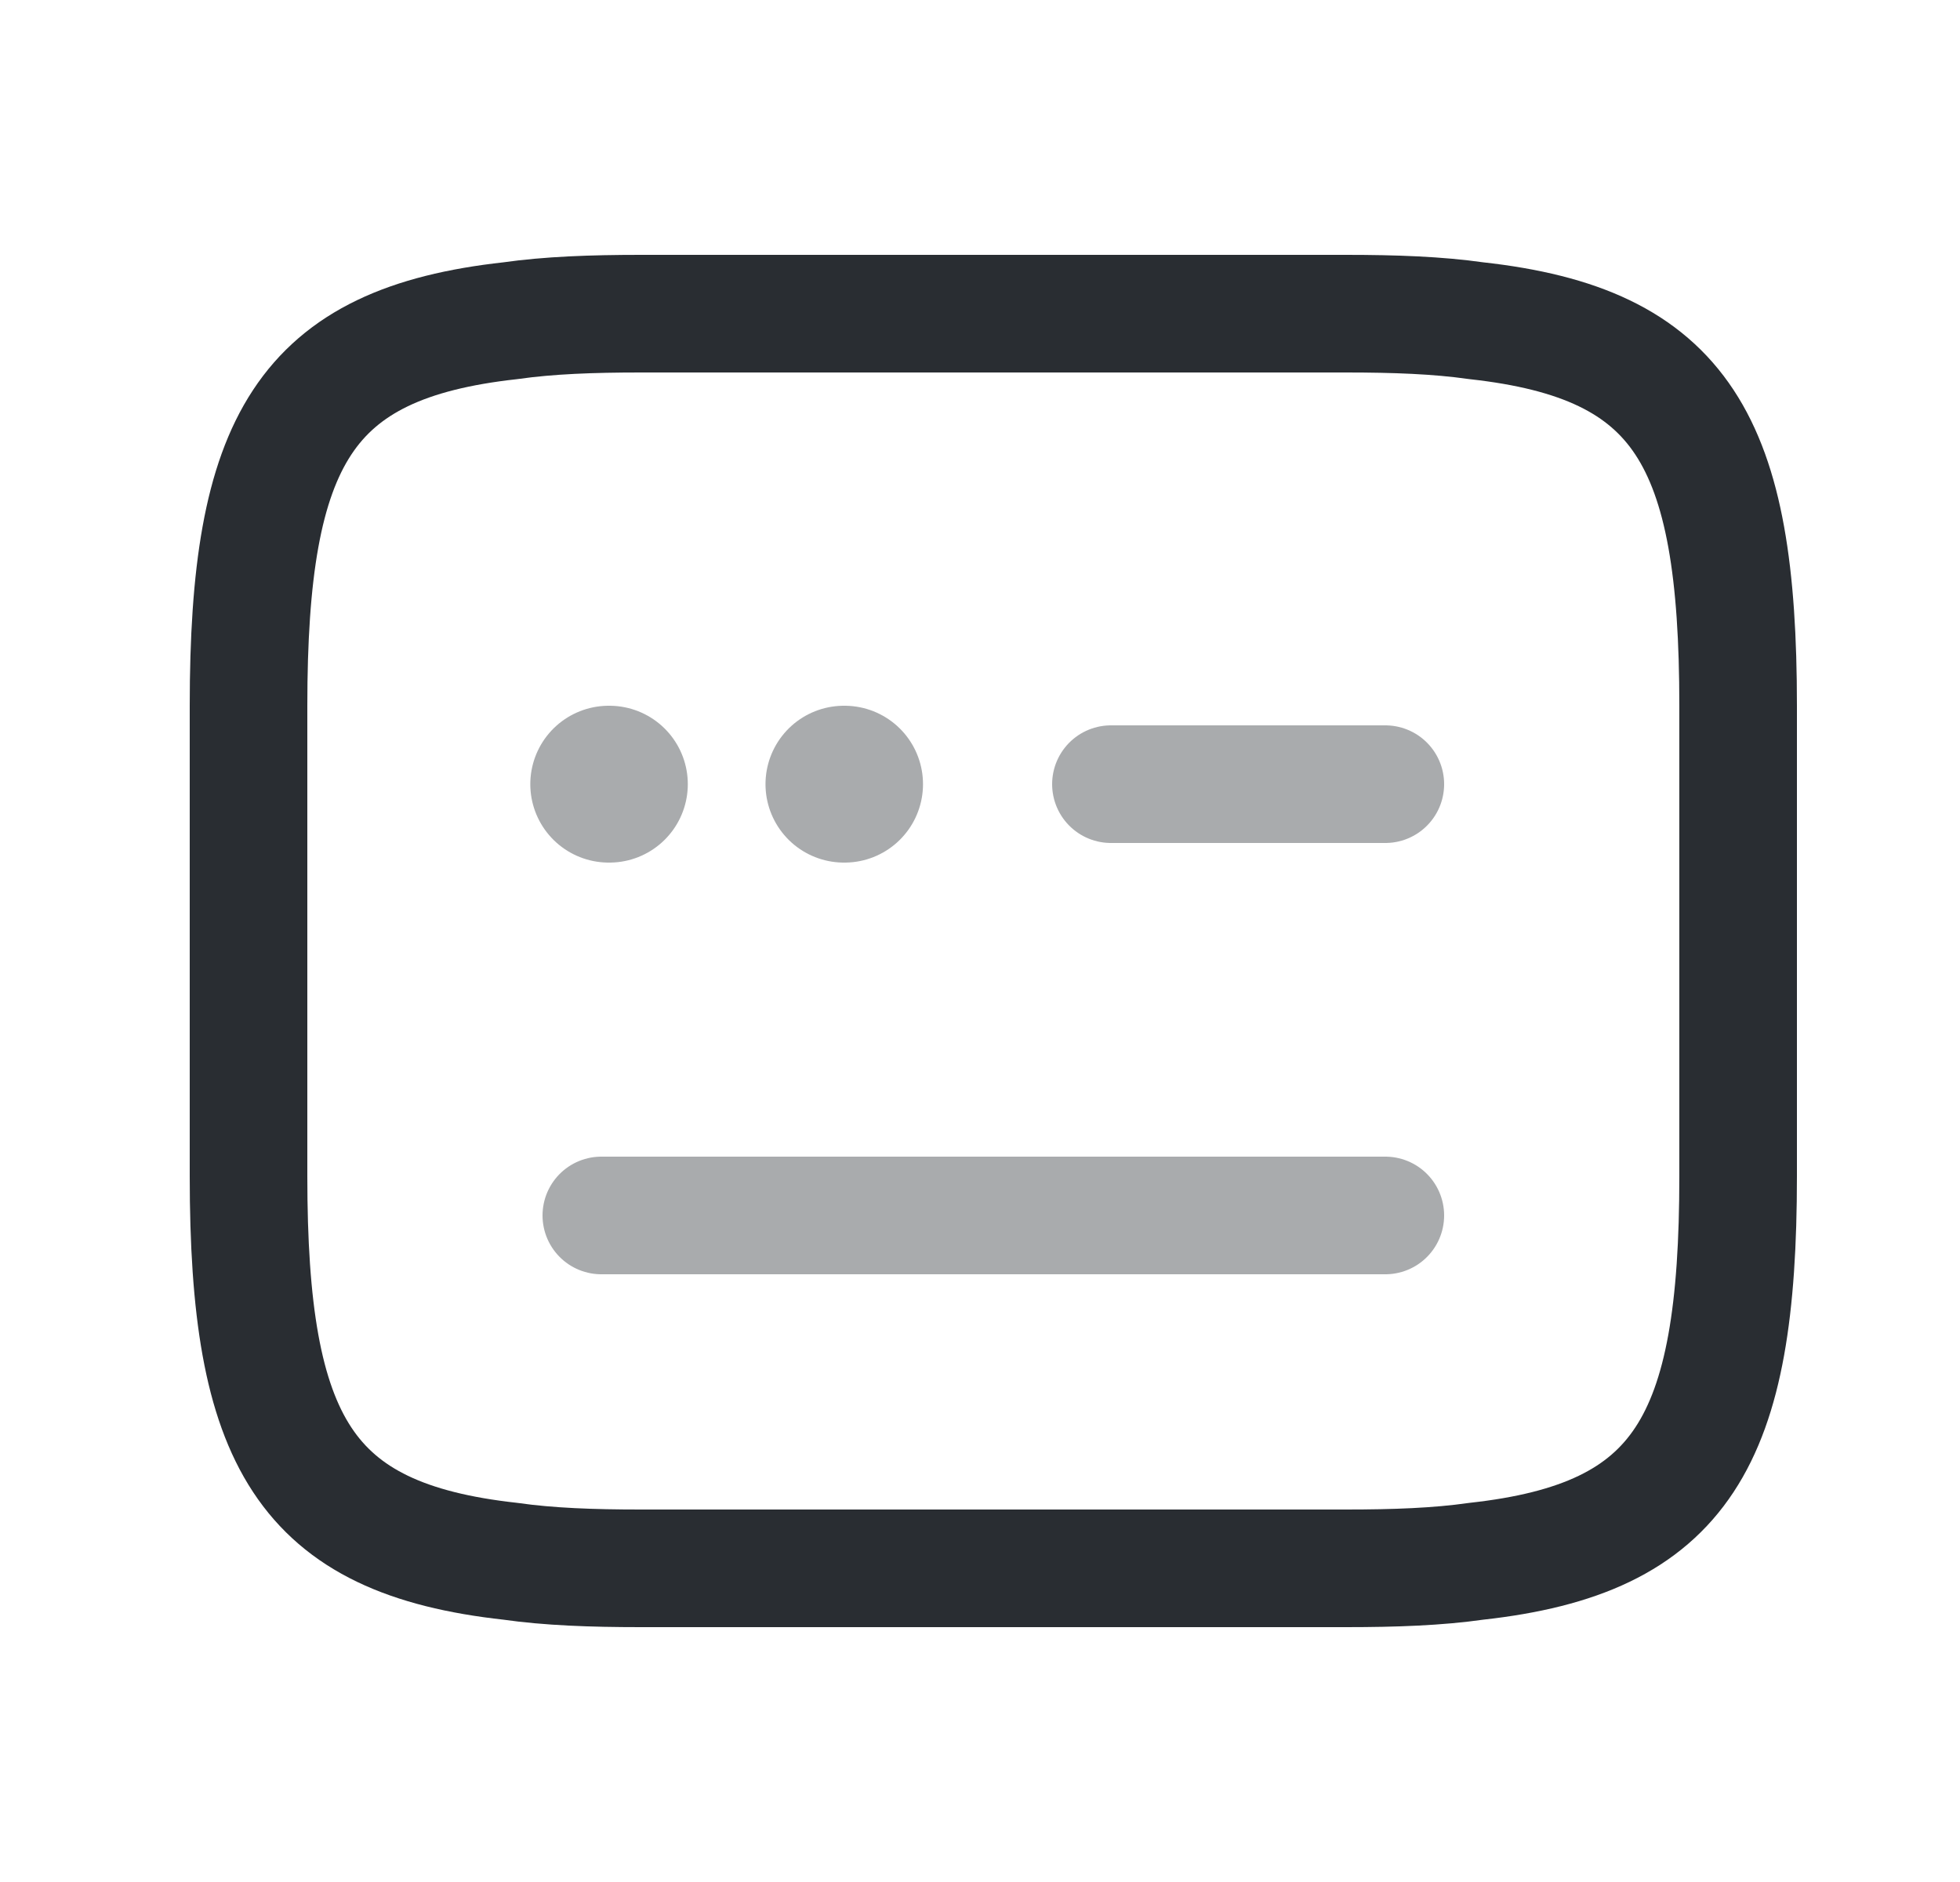 <svg width="25" height="24" viewBox="0 0 25 24" fill="none" xmlns="http://www.w3.org/2000/svg">
<path d="M8.17 4H17.17C17.79 4 18.34 4.02 18.83 4.09C21.46 4.38 22.17 5.62 22.17 9V15C22.17 18.38 21.46 19.62 18.83 19.91C18.34 19.98 17.79 20 17.17 20H8.17C7.55 20 7 19.98 6.51 19.91C3.88 19.62 3.17 18.38 3.17 15V9C3.17 5.62 3.88 4.38 6.51 4.09C7 4.02 7.55 4 8.17 4Z" stroke="#292D32" stroke-width="1.5" stroke-linecap="round" stroke-linejoin="round"/>
<path opacity="0.4" d="M14.17 10H17.67" stroke="#292D32" stroke-width="1.5" stroke-linecap="round" stroke-linejoin="round"/>
<path opacity="0.4" d="M7.67 15.5H7.69H17.67" stroke="#292D32" stroke-width="1.5" stroke-linecap="round" stroke-linejoin="round"/>
<path opacity="0.4" d="M10.764 10H10.773" stroke="#292D32" stroke-width="2" stroke-linecap="round" stroke-linejoin="round"/>
<path opacity="0.4" d="M7.764 10H7.773" stroke="#292D32" stroke-width="2" stroke-linecap="round" stroke-linejoin="round"/>
</svg>
